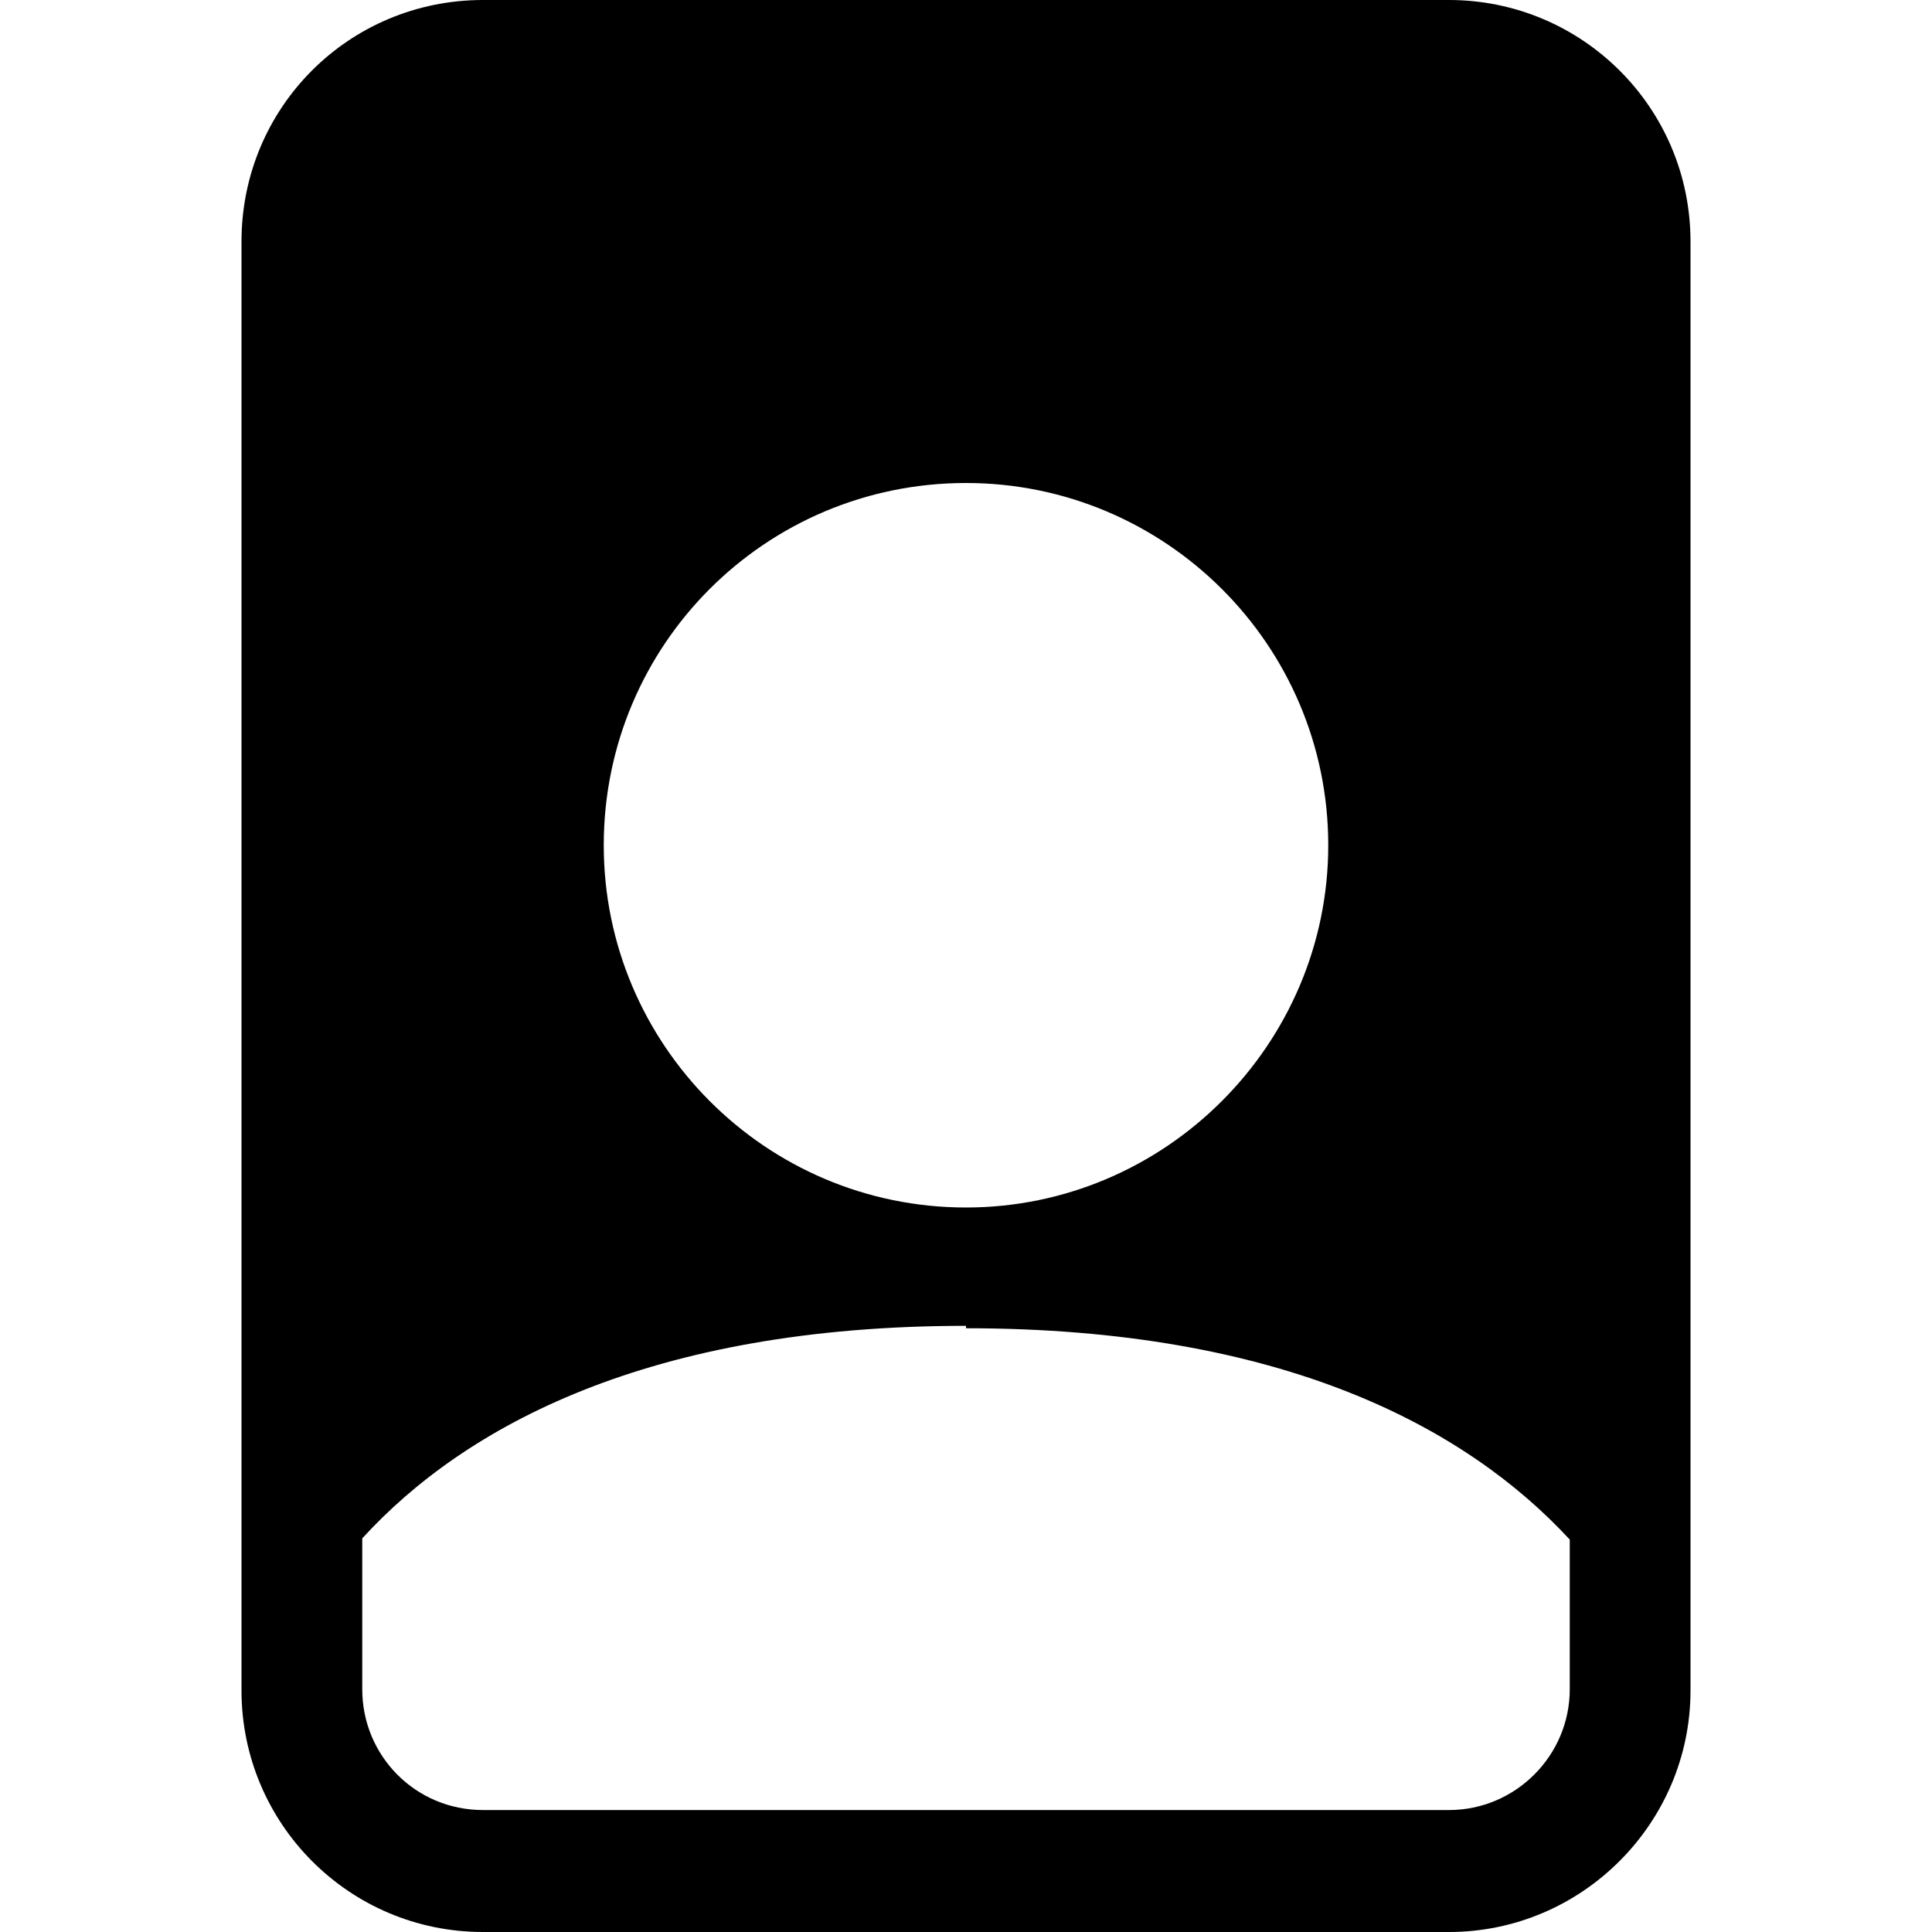 <svg viewBox="0 0 16 16" xmlns="http://www.w3.org/2000/svg"><path d="M12 0H4v0C2.89 0 2 .89 2 2v12 0c0 1.1.89 2 2 2h8v0c1.1 0 2-.9 2-2V2v0c0-1.11-.9-2-2-2Zm-1 7v0c0 1.65-1.35 3-3 3 -1.66 0-3-1.35-3-3v0c0-1.66 1.34-3 3-3 1.65 0 3 1.34 3 3Zm-3 4c2.62 0 4.14.82 5 1.75v1.24 0c0 .55-.45 1-1 1H4v0c-.56 0-1-.45-1-1v-1.25c.85-.93 2.377-1.76 5-1.76Z"/></svg>